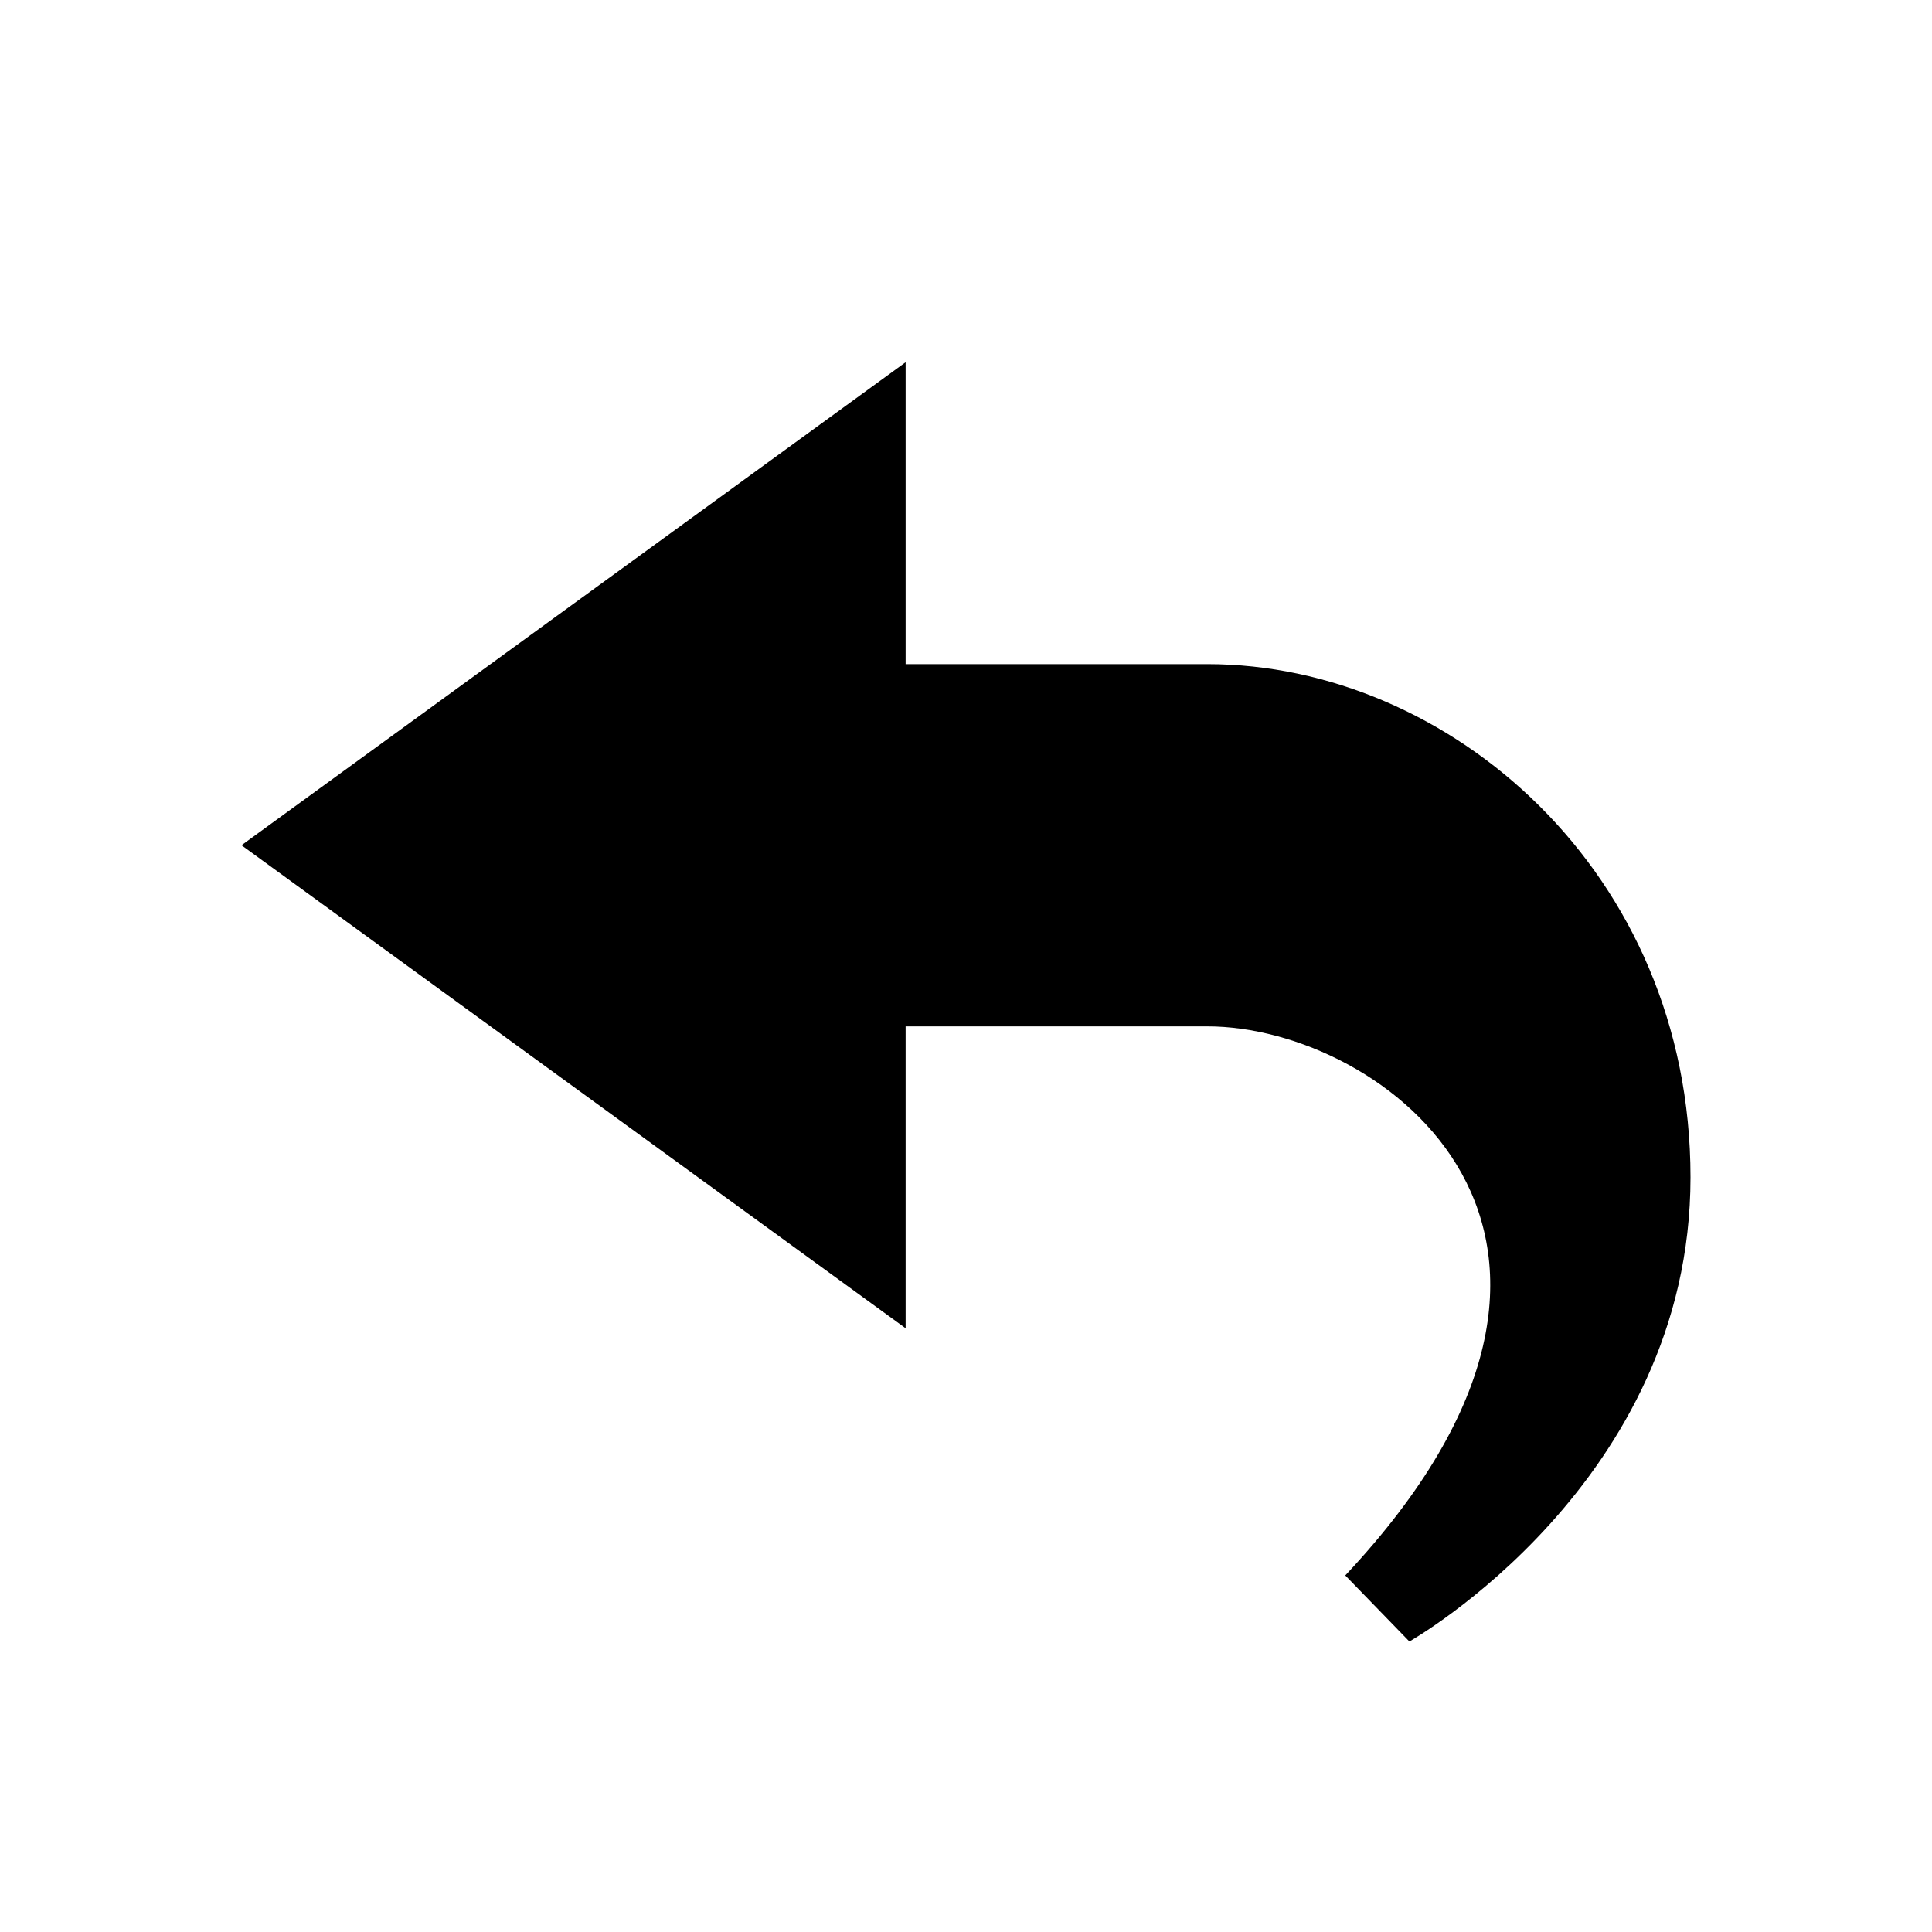 <?xml version="1.0" encoding="UTF-8"?>
<svg width="16px" height="16px" viewBox="0 0 16 16" version="1.1" xmlns="http://www.w3.org/2000/svg" xmlns:xlink="http://www.w3.org/1999/xlink">
    <!-- Generator: sketchtool 43.2 (39069) - http://www.bohemiancoding.com/sketch -->
    <title>reply</title>
    <desc>Created with sketchtool.</desc>
    <defs></defs>
    <g id="Page-1" stroke="none" stroke-width="1" fill="none" fill-rule="evenodd">
        <g id="reply" fill="#000000">
            <path d="M7.5,5.5 L7.5,3 L2,7 L7.5,11 L7.5,8.5 L10,8.5 C11.453,8.5 13.781,10.234 11.141,13.047 L11.672,13.594 C11.672,13.594 14,12.281 14,9.75 C14,7.219 12,5.5 10,5.5 L7.5,5.5 Z" id="Reply"></path>
        </g>
    </g>
</svg>
